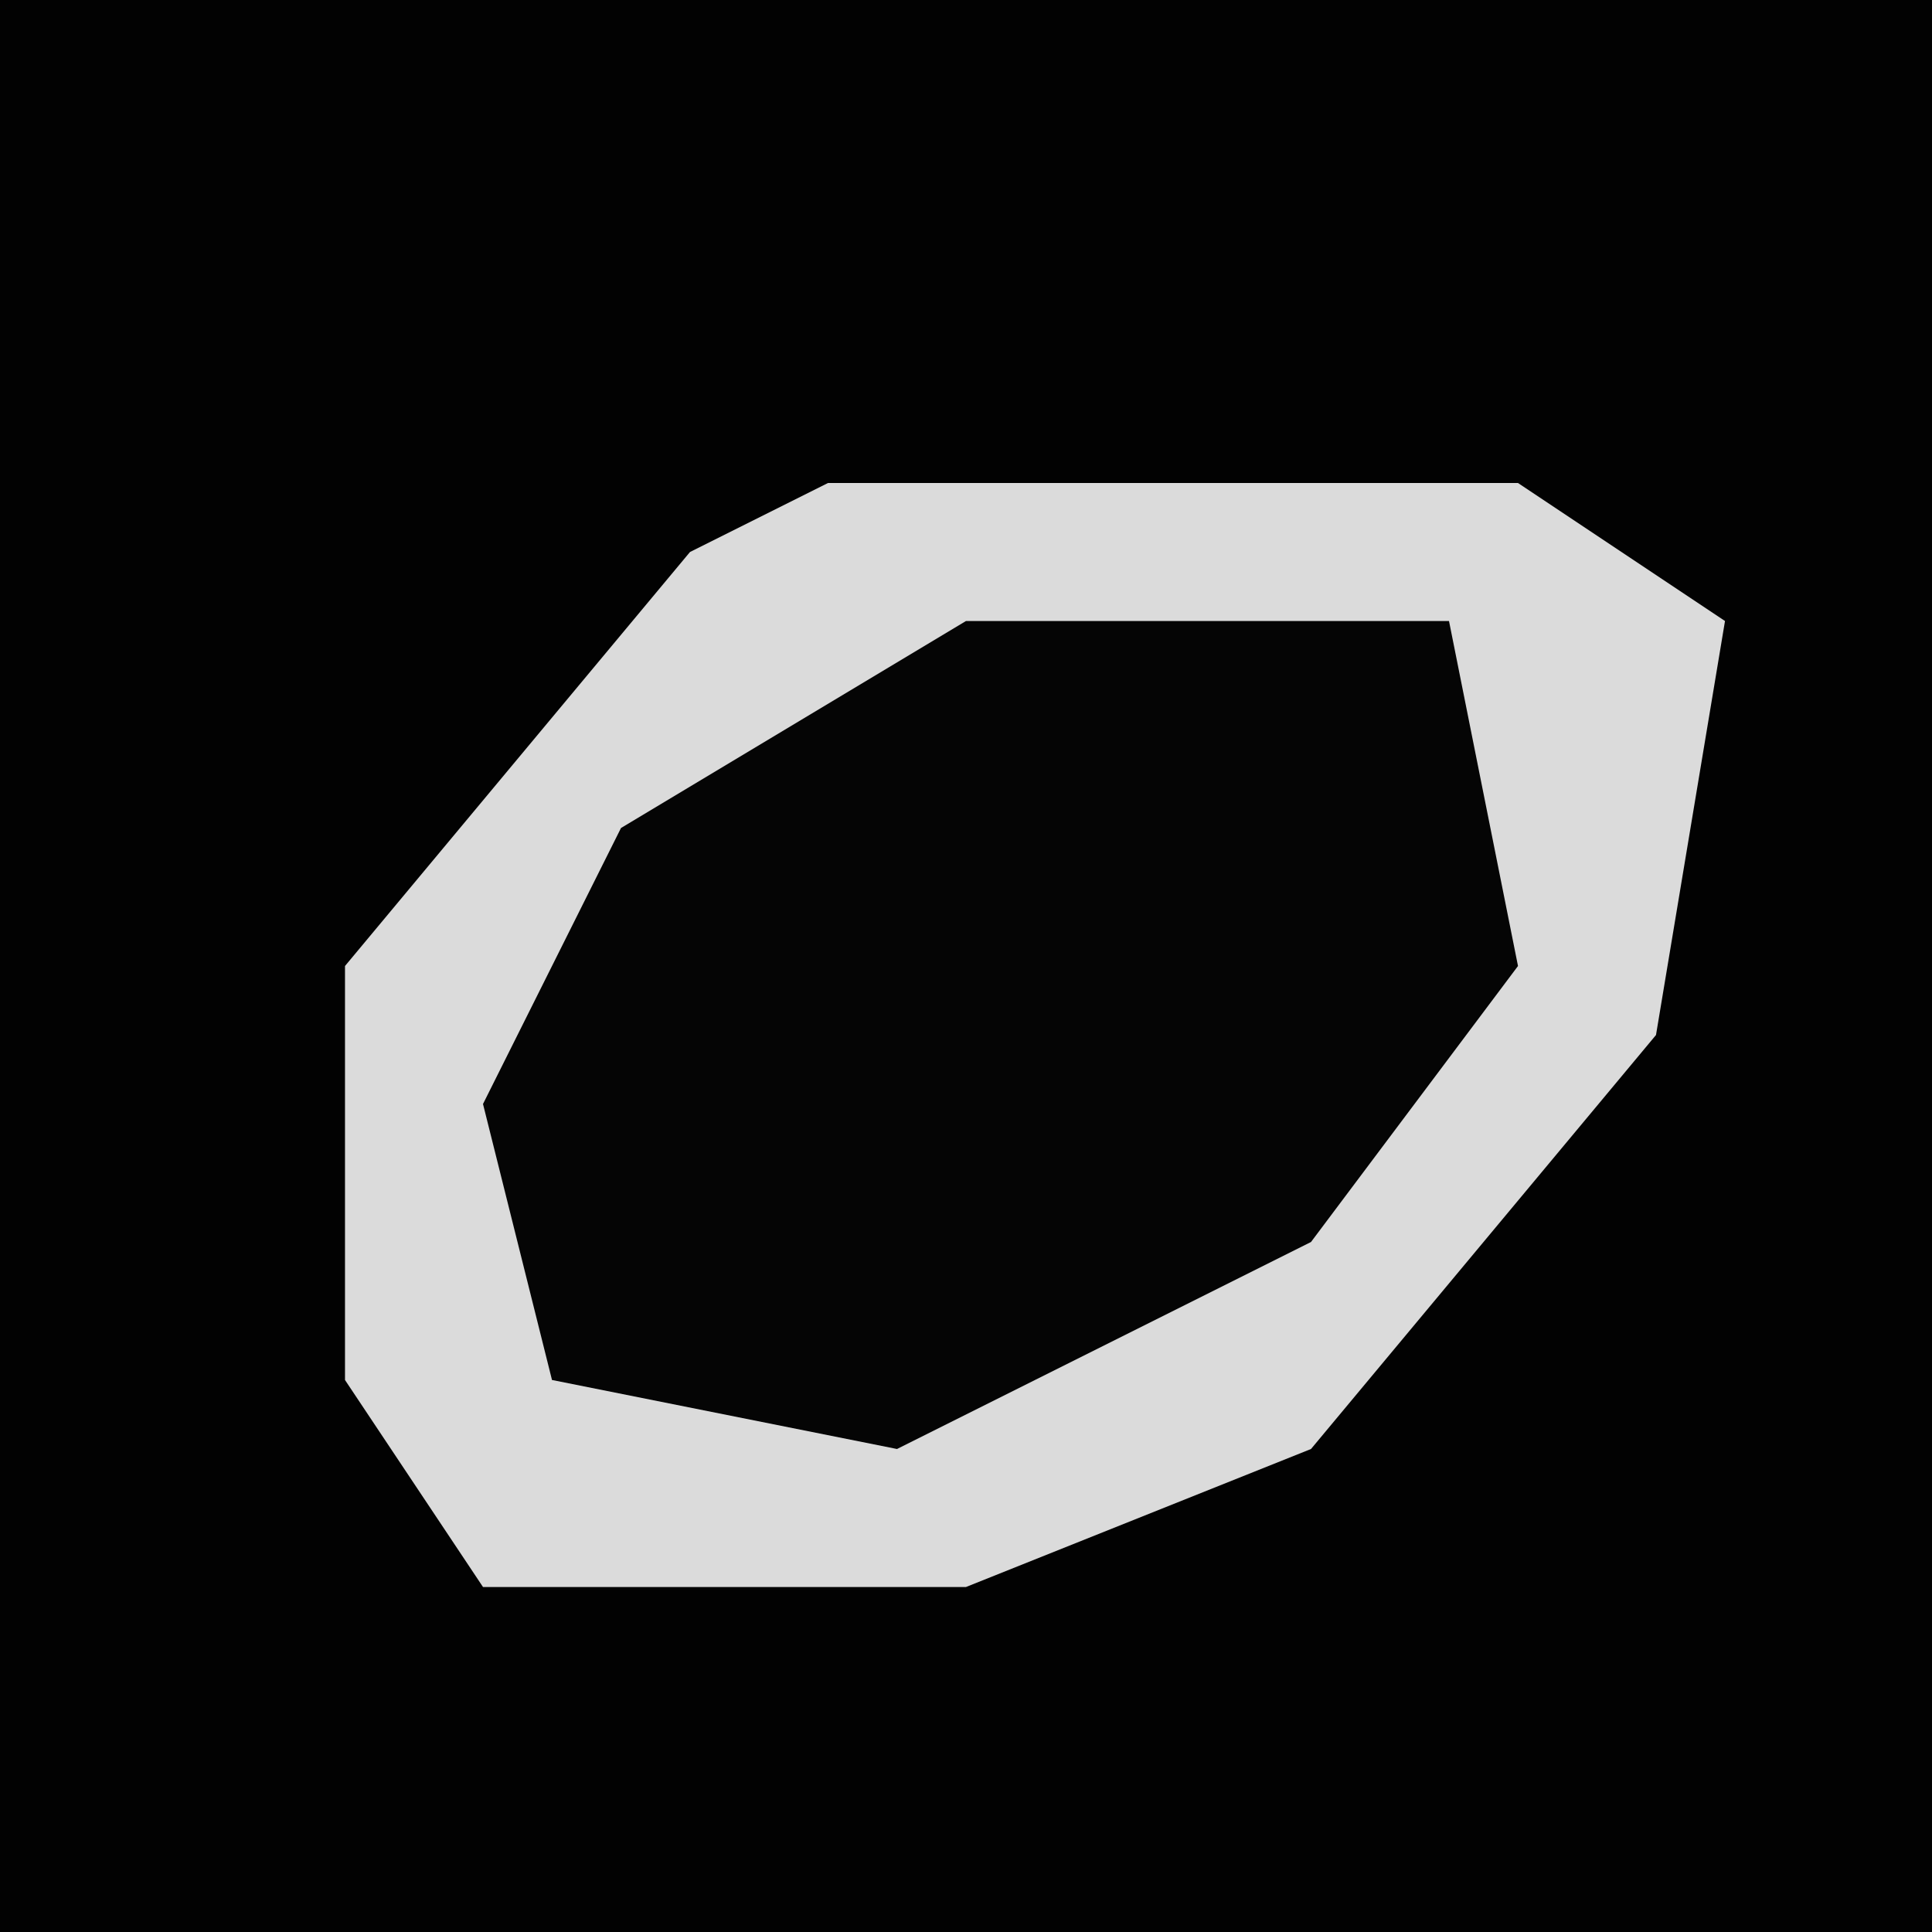 <?xml version="1.0" encoding="UTF-8"?>
<svg version="1.1" xmlns="http://www.w3.org/2000/svg" width="28" height="28">
<path d="M0,0 L28,0 L28,28 L0,28 Z " fill="#020202" transform="translate(0,0)"/>
<path d="M0,0 L10,0 L13,2 L12,8 L7,14 L2,16 L-5,16 L-7,13 L-7,7 L-2,1 Z " fill="#050505" transform="translate(12,7)"/>
<path d="M0,0 L10,0 L13,2 L12,8 L7,14 L2,16 L-5,16 L-7,13 L-7,7 L-2,1 Z M2,2 L-3,5 L-5,9 L-4,13 L1,14 L7,11 L10,7 L9,2 Z " fill="#DBDBDB" transform="translate(12,7)"/>
</svg>
